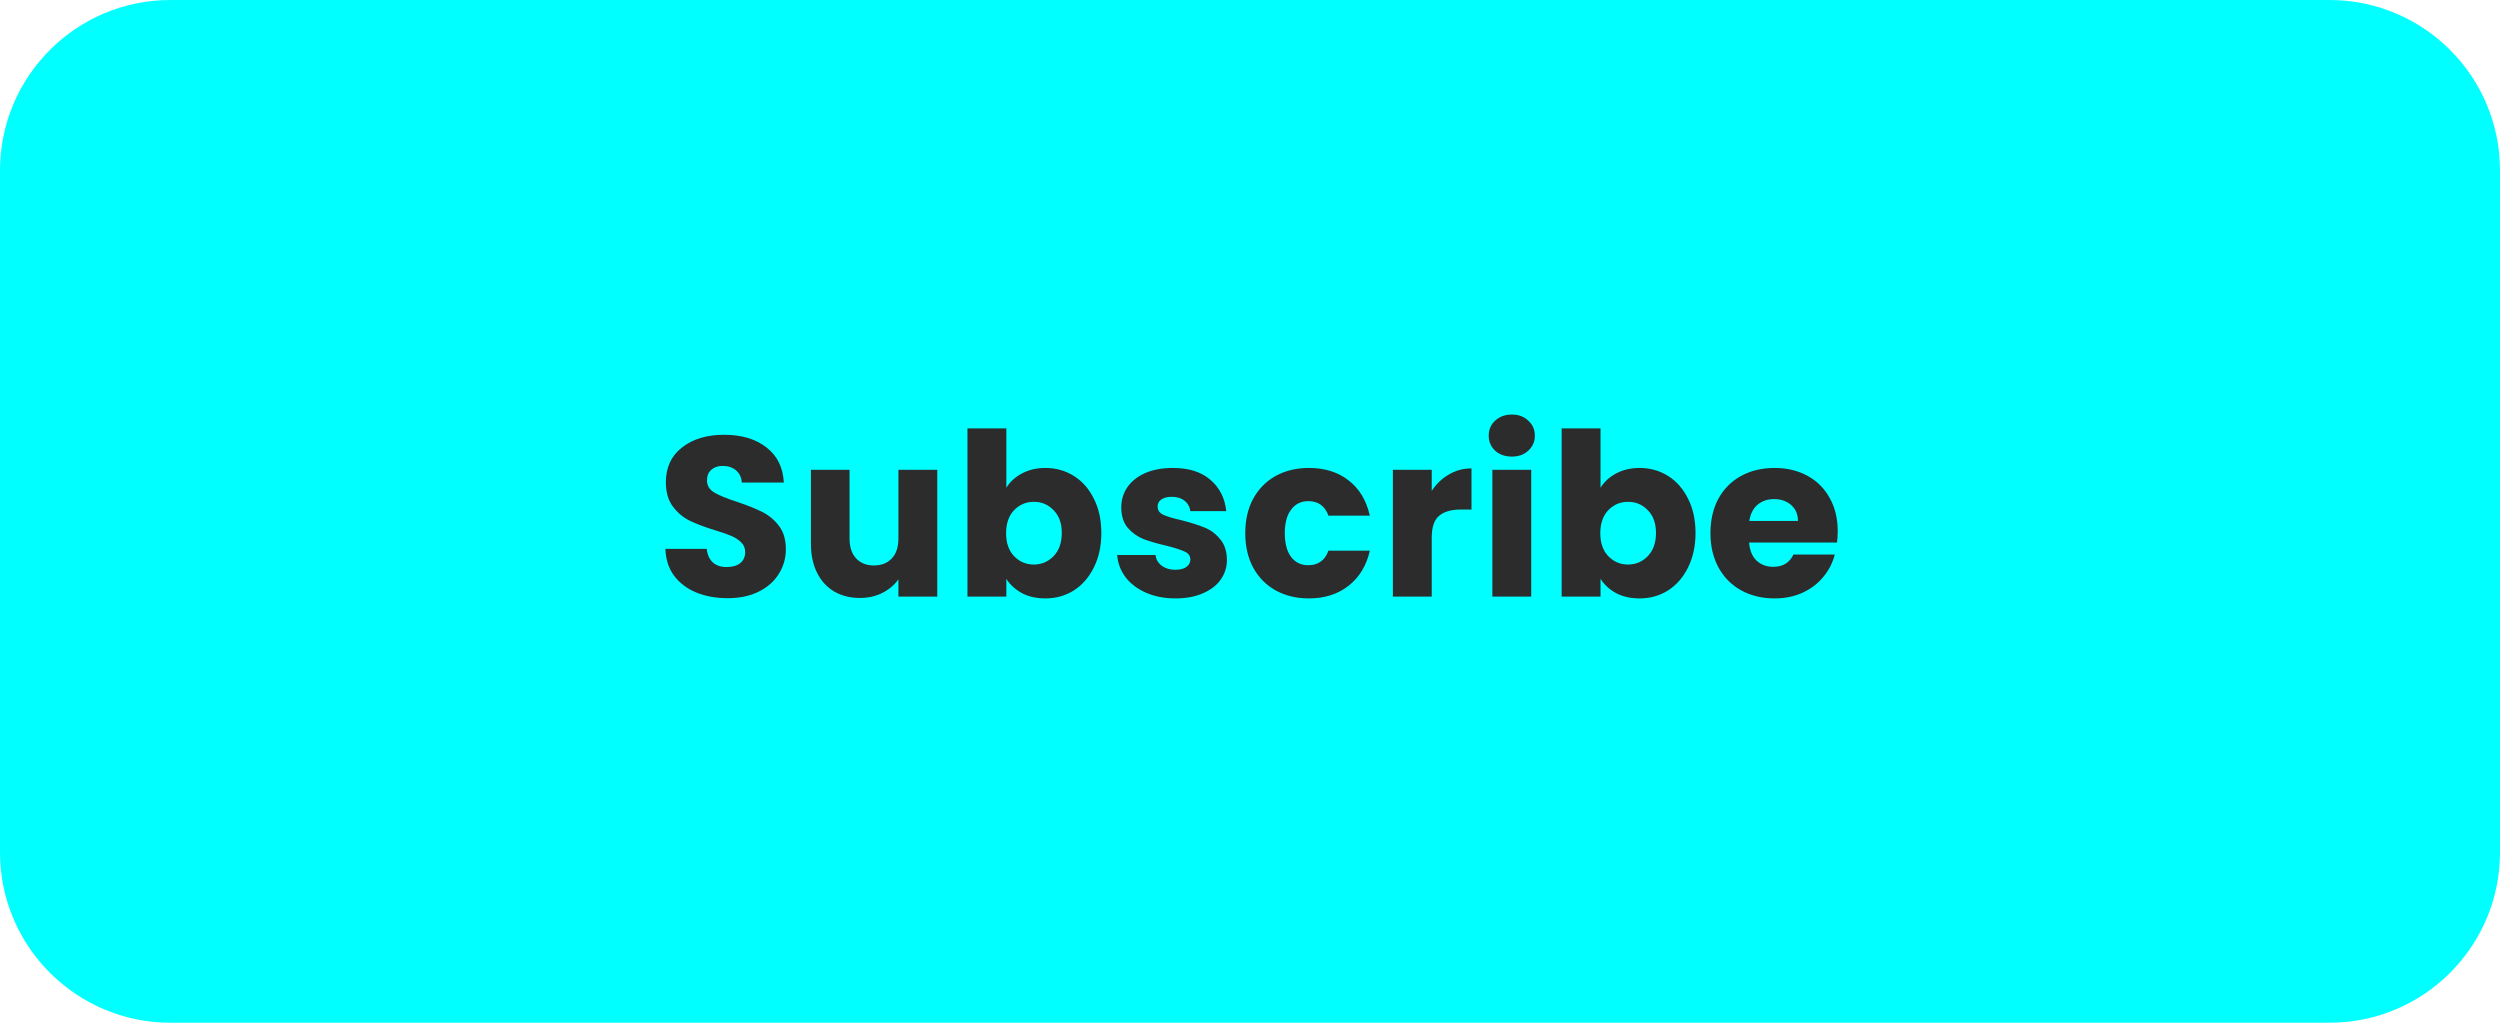 <svg width="176" height="72" viewBox="0 0 176 72" fill="none" xmlns="http://www.w3.org/2000/svg">
<path d="M0 12C0 5.373 5.373 0 12 0H164C170.627 0 176 5.373 176 12V60C176 66.627 170.627 72 164 72H12C5.373 72 0 66.627 0 60V12Z" fill="#00FFFF"/>
<path d="M51.228 42.112C50.407 42.112 49.671 41.979 49.02 41.712C48.37 41.445 47.847 41.051 47.453 40.528C47.069 40.005 46.866 39.376 46.844 38.64H49.757C49.799 39.056 49.943 39.376 50.188 39.6C50.434 39.813 50.754 39.92 51.148 39.92C51.554 39.92 51.874 39.829 52.108 39.648C52.343 39.456 52.461 39.195 52.461 38.864C52.461 38.587 52.364 38.357 52.172 38.176C51.991 37.995 51.762 37.845 51.484 37.728C51.218 37.611 50.834 37.477 50.333 37.328C49.607 37.104 49.015 36.88 48.556 36.656C48.098 36.432 47.703 36.101 47.373 35.664C47.042 35.227 46.877 34.656 46.877 33.952C46.877 32.907 47.255 32.091 48.013 31.504C48.77 30.907 49.757 30.608 50.972 30.608C52.21 30.608 53.207 30.907 53.965 31.504C54.722 32.091 55.127 32.912 55.181 33.968H52.221C52.199 33.605 52.066 33.323 51.821 33.12C51.575 32.907 51.261 32.8 50.877 32.8C50.546 32.8 50.279 32.891 50.077 33.072C49.874 33.243 49.773 33.493 49.773 33.824C49.773 34.187 49.943 34.469 50.285 34.672C50.626 34.875 51.159 35.093 51.885 35.328C52.61 35.573 53.197 35.808 53.645 36.032C54.103 36.256 54.498 36.581 54.828 37.008C55.159 37.435 55.325 37.984 55.325 38.656C55.325 39.296 55.159 39.877 54.828 40.4C54.508 40.923 54.039 41.339 53.42 41.648C52.802 41.957 52.071 42.112 51.228 42.112ZM65.984 33.072V42H63.248V40.784C62.971 41.179 62.592 41.499 62.112 41.744C61.643 41.979 61.12 42.096 60.544 42.096C59.862 42.096 59.259 41.947 58.736 41.648C58.214 41.339 57.808 40.896 57.52 40.32C57.232 39.744 57.088 39.067 57.088 38.288V33.072H59.808V37.92C59.808 38.517 59.963 38.981 60.272 39.312C60.582 39.643 60.998 39.808 61.52 39.808C62.054 39.808 62.475 39.643 62.784 39.312C63.094 38.981 63.248 38.517 63.248 37.92V33.072H65.984ZM70.846 34.336C71.102 33.92 71.469 33.584 71.95 33.328C72.43 33.072 72.979 32.944 73.597 32.944C74.334 32.944 75 33.131 75.597 33.504C76.195 33.877 76.664 34.411 77.005 35.104C77.358 35.797 77.534 36.603 77.534 37.52C77.534 38.437 77.358 39.248 77.005 39.952C76.664 40.645 76.195 41.184 75.597 41.568C75 41.941 74.334 42.128 73.597 42.128C72.968 42.128 72.419 42.005 71.95 41.76C71.48 41.504 71.112 41.168 70.846 40.752V42H68.109V30.16H70.846V34.336ZM74.749 37.52C74.749 36.837 74.558 36.304 74.174 35.92C73.8 35.525 73.336 35.328 72.781 35.328C72.237 35.328 71.773 35.525 71.389 35.92C71.016 36.315 70.829 36.853 70.829 37.536C70.829 38.219 71.016 38.757 71.389 39.152C71.773 39.547 72.237 39.744 72.781 39.744C73.326 39.744 73.79 39.547 74.174 39.152C74.558 38.747 74.749 38.203 74.749 37.52ZM82.761 42.128C81.982 42.128 81.289 41.995 80.681 41.728C80.073 41.461 79.593 41.099 79.241 40.64C78.889 40.171 78.692 39.648 78.649 39.072H81.353C81.385 39.381 81.529 39.632 81.785 39.824C82.041 40.016 82.356 40.112 82.729 40.112C83.07 40.112 83.332 40.048 83.513 39.92C83.705 39.781 83.801 39.605 83.801 39.392C83.801 39.136 83.668 38.949 83.401 38.832C83.134 38.704 82.702 38.565 82.105 38.416C81.465 38.267 80.931 38.112 80.505 37.952C80.078 37.781 79.71 37.52 79.401 37.168C79.091 36.805 78.937 36.32 78.937 35.712C78.937 35.2 79.076 34.736 79.353 34.32C79.641 33.893 80.057 33.557 80.601 33.312C81.156 33.067 81.811 32.944 82.569 32.944C83.689 32.944 84.569 33.221 85.209 33.776C85.859 34.331 86.233 35.067 86.329 35.984H83.801C83.758 35.675 83.62 35.429 83.385 35.248C83.161 35.067 82.862 34.976 82.489 34.976C82.169 34.976 81.924 35.04 81.753 35.168C81.582 35.285 81.497 35.451 81.497 35.664C81.497 35.92 81.63 36.112 81.897 36.24C82.174 36.368 82.601 36.496 83.177 36.624C83.838 36.795 84.377 36.965 84.793 37.136C85.209 37.296 85.572 37.563 85.881 37.936C86.201 38.299 86.366 38.789 86.377 39.408C86.377 39.931 86.228 40.4 85.929 40.816C85.641 41.221 85.219 41.541 84.665 41.776C84.121 42.011 83.486 42.128 82.761 42.128ZM87.667 37.536C87.667 36.608 87.853 35.797 88.227 35.104C88.611 34.411 89.139 33.877 89.811 33.504C90.493 33.131 91.272 32.944 92.147 32.944C93.267 32.944 94.2 33.237 94.947 33.824C95.704 34.411 96.2 35.237 96.435 36.304H93.523C93.277 35.621 92.803 35.28 92.099 35.28C91.597 35.28 91.197 35.477 90.899 35.872C90.6 36.256 90.451 36.811 90.451 37.536C90.451 38.261 90.6 38.821 90.899 39.216C91.197 39.6 91.597 39.792 92.099 39.792C92.803 39.792 93.277 39.451 93.523 38.768H96.435C96.2 39.813 95.704 40.635 94.947 41.232C94.189 41.829 93.256 42.128 92.147 42.128C91.272 42.128 90.493 41.941 89.811 41.568C89.139 41.195 88.611 40.661 88.227 39.968C87.853 39.275 87.667 38.464 87.667 37.536ZM100.794 34.56C101.114 34.069 101.514 33.685 101.994 33.408C102.474 33.12 103.008 32.976 103.594 32.976V35.872H102.842C102.16 35.872 101.648 36.021 101.306 36.32C100.965 36.608 100.794 37.12 100.794 37.856V42H98.058V33.072H100.794V34.56ZM106.438 32.144C105.958 32.144 105.563 32.005 105.254 31.728C104.955 31.44 104.806 31.088 104.806 30.672C104.806 30.245 104.955 29.893 105.254 29.616C105.563 29.328 105.958 29.184 106.438 29.184C106.907 29.184 107.291 29.328 107.59 29.616C107.899 29.893 108.054 30.245 108.054 30.672C108.054 31.088 107.899 31.44 107.59 31.728C107.291 32.005 106.907 32.144 106.438 32.144ZM107.798 33.072V42H105.062V33.072H107.798ZM112.677 34.336C112.933 33.92 113.301 33.584 113.781 33.328C114.261 33.072 114.81 32.944 115.429 32.944C116.165 32.944 116.831 33.131 117.429 33.504C118.026 33.877 118.495 34.411 118.837 35.104C119.189 35.797 119.365 36.603 119.365 37.52C119.365 38.437 119.189 39.248 118.837 39.952C118.495 40.645 118.026 41.184 117.429 41.568C116.831 41.941 116.165 42.128 115.429 42.128C114.799 42.128 114.25 42.005 113.781 41.76C113.311 41.504 112.943 41.168 112.677 40.752V42H109.941V30.16H112.677V34.336ZM116.581 37.52C116.581 36.837 116.389 36.304 116.005 35.92C115.631 35.525 115.167 35.328 114.613 35.328C114.069 35.328 113.605 35.525 113.221 35.92C112.847 36.315 112.661 36.853 112.661 37.536C112.661 38.219 112.847 38.757 113.221 39.152C113.605 39.547 114.069 39.744 114.613 39.744C115.157 39.744 115.621 39.547 116.005 39.152C116.389 38.747 116.581 38.203 116.581 37.52ZM129.376 37.392C129.376 37.648 129.36 37.915 129.328 38.192H123.136C123.179 38.747 123.355 39.173 123.664 39.472C123.984 39.76 124.373 39.904 124.832 39.904C125.515 39.904 125.989 39.616 126.256 39.04H129.168C129.019 39.627 128.747 40.155 128.352 40.624C127.968 41.093 127.483 41.461 126.896 41.728C126.309 41.995 125.653 42.128 124.928 42.128C124.053 42.128 123.275 41.941 122.592 41.568C121.909 41.195 121.376 40.661 120.992 39.968C120.608 39.275 120.416 38.464 120.416 37.536C120.416 36.608 120.603 35.797 120.976 35.104C121.36 34.411 121.893 33.877 122.576 33.504C123.259 33.131 124.043 32.944 124.928 32.944C125.792 32.944 126.56 33.125 127.232 33.488C127.904 33.851 128.427 34.368 128.8 35.04C129.184 35.712 129.376 36.496 129.376 37.392ZM126.576 36.672C126.576 36.203 126.416 35.829 126.096 35.552C125.776 35.275 125.376 35.136 124.896 35.136C124.437 35.136 124.048 35.269 123.728 35.536C123.419 35.803 123.227 36.181 123.152 36.672H126.576Z" fill="#2C2C2C"/>
</svg>
